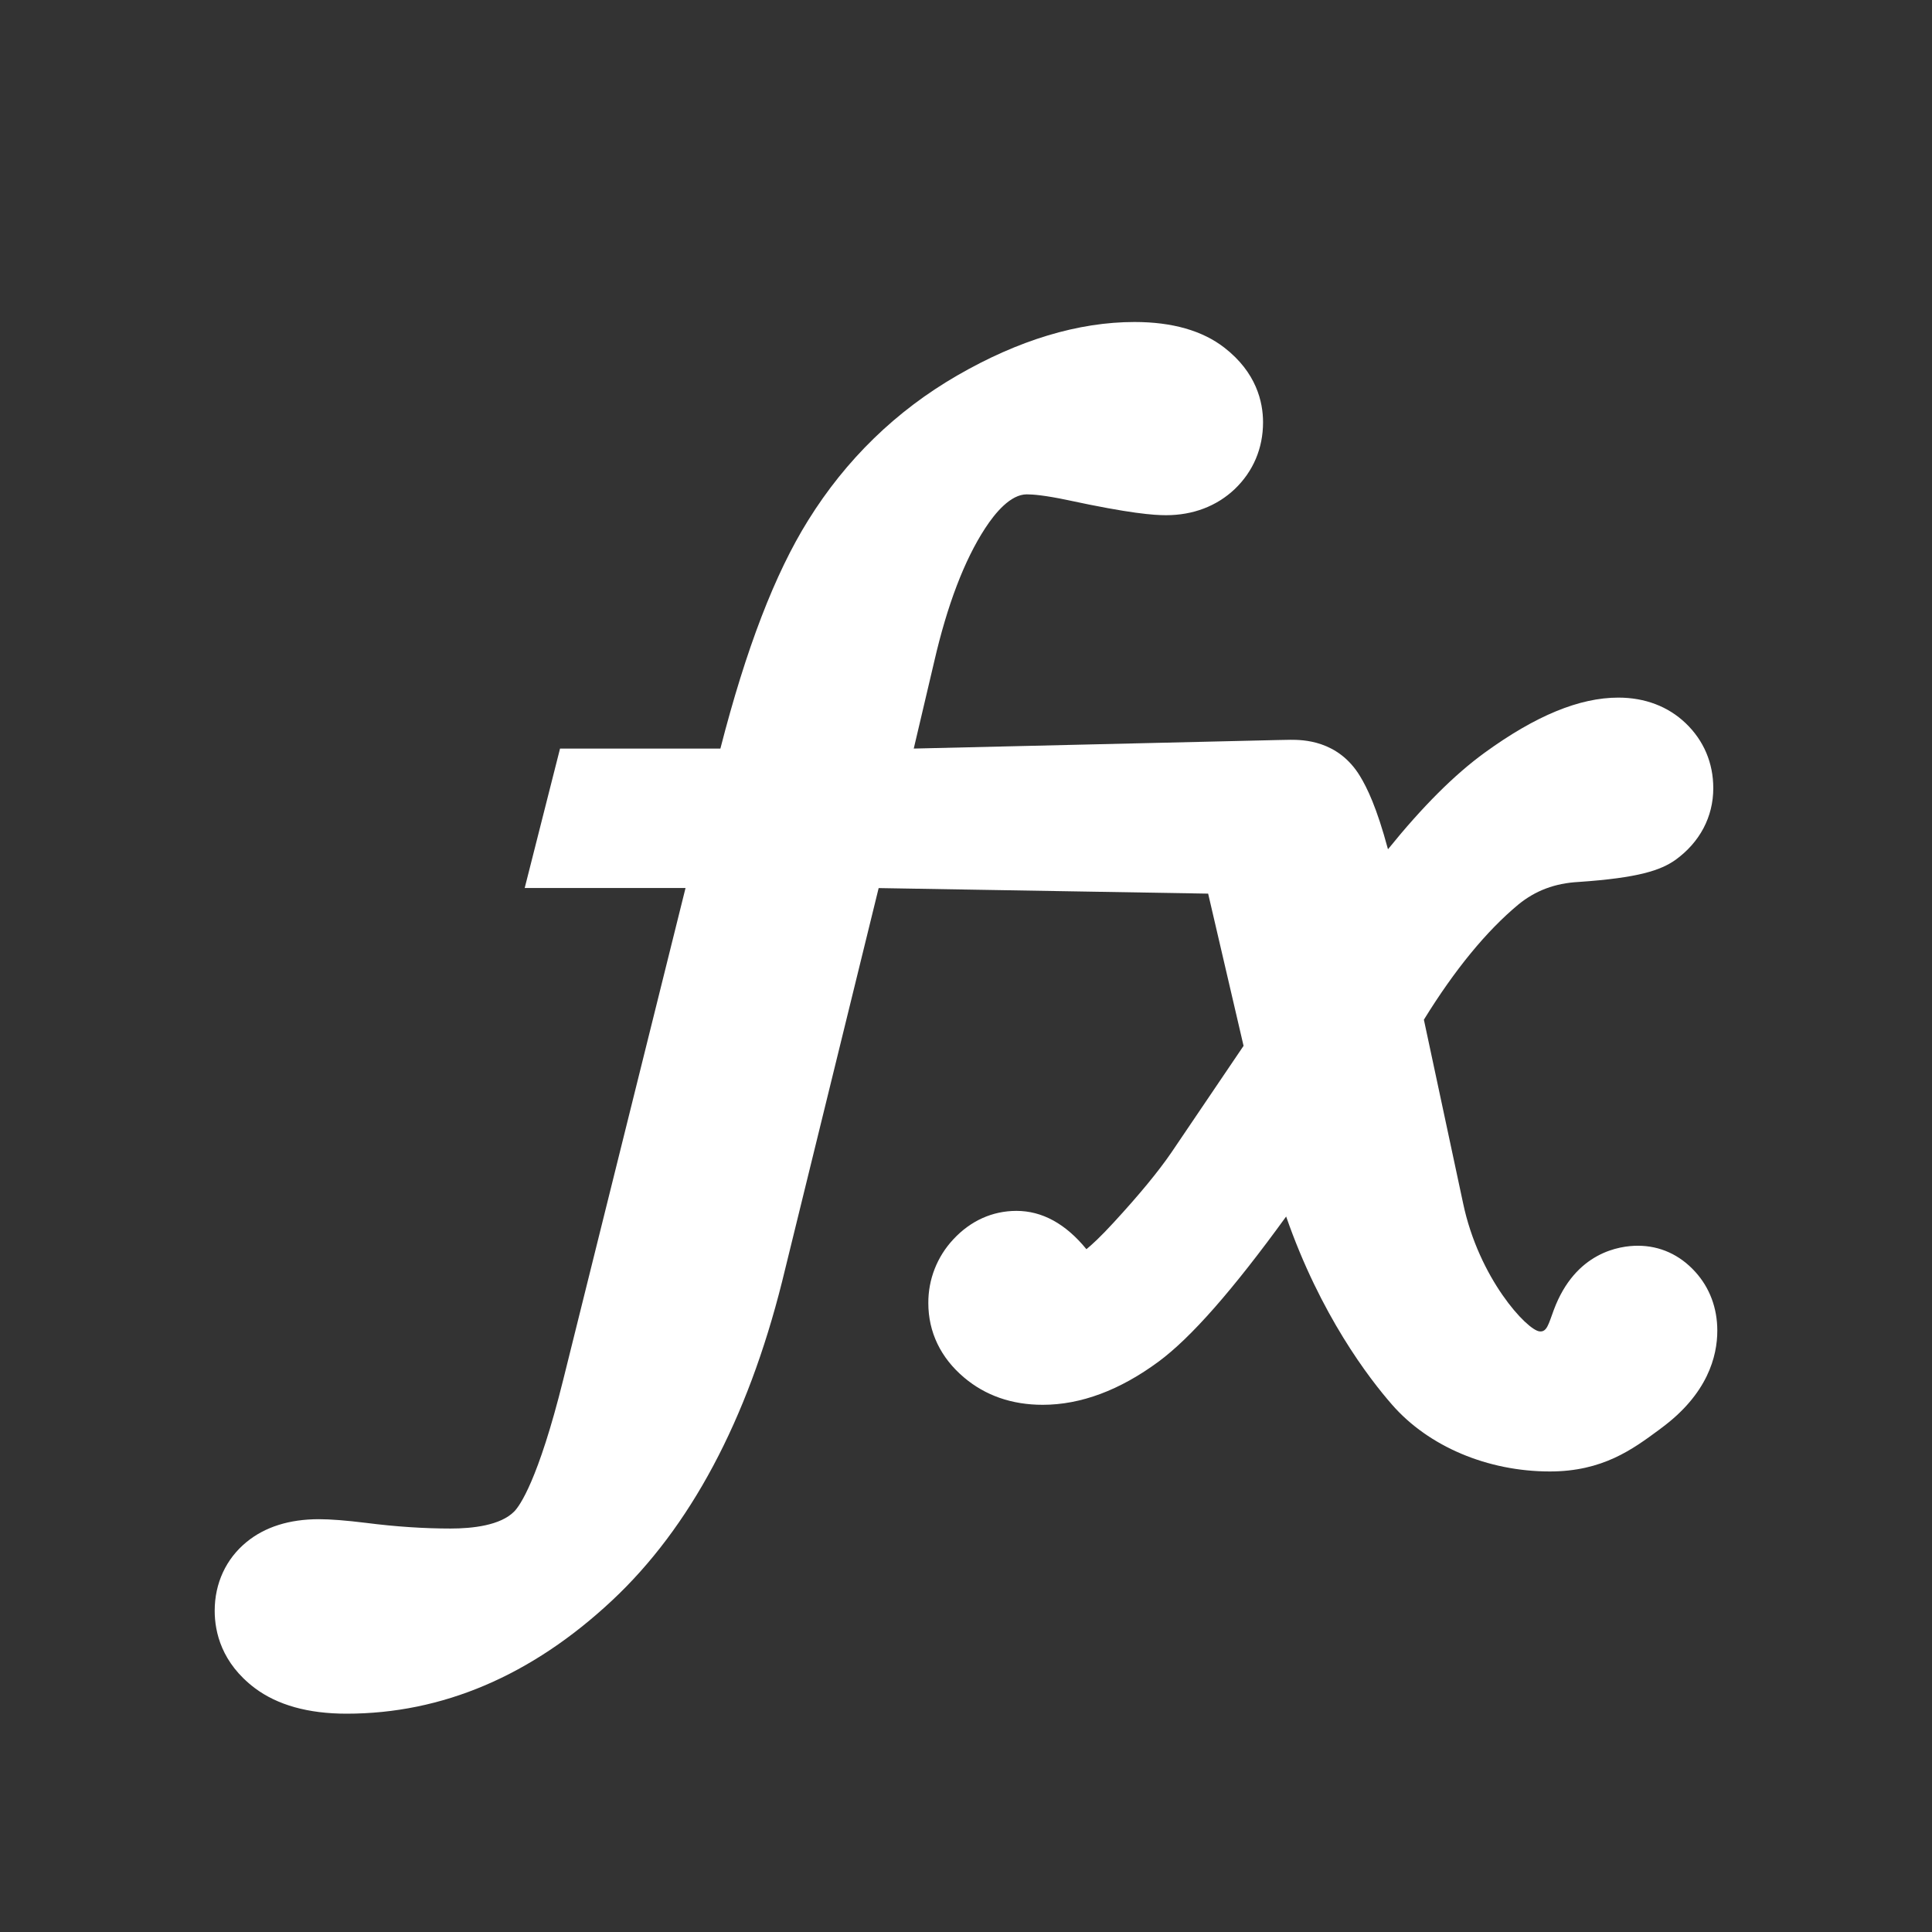 <svg width="24" height="24" viewBox="0 0 24 24" fill="none" xmlns="http://www.w3.org/2000/svg">
<rect x="0" y="0" width="24" height="24" fill="#333333" stroke="none"/>
<path d="M21.059 15.799C20.867 15.587 20.62 15.475 20.346 15.475C20.121 15.475 19.57 15.553 19.302 16.272C19.235 16.453 19.216 16.549 19.125 16.539C18.97 16.524 18.37 15.883 18.174 14.942L17.688 12.667C18.072 12.044 18.468 11.563 18.862 11.236C19.074 11.063 19.316 10.972 19.609 10.956C20.357 10.905 20.629 10.811 20.813 10.682C21.116 10.463 21.283 10.147 21.283 9.791C21.283 9.478 21.165 9.199 20.94 8.984C20.723 8.776 20.434 8.666 20.104 8.666C19.62 8.666 19.077 8.89 18.442 9.351C18.068 9.623 17.671 10.019 17.242 10.55C17.102 10.029 16.983 9.787 16.895 9.642C16.621 9.19 16.176 9.19 16.03 9.19L15.87 9.193L11.351 9.299L11.605 8.219C11.767 7.515 11.98 6.957 12.238 6.562C12.363 6.37 12.554 6.141 12.755 6.141C12.831 6.141 12.981 6.153 13.261 6.212C14.041 6.38 14.333 6.4 14.485 6.4C14.82 6.4 15.114 6.288 15.338 6.076C15.568 5.856 15.69 5.569 15.69 5.246C15.69 4.993 15.607 4.627 15.21 4.319C14.937 4.107 14.561 4 14.094 4C13.395 4 12.653 4.224 11.89 4.665C11.132 5.103 10.509 5.708 10.039 6.464C9.626 7.126 9.268 8.057 8.949 9.299H6.957L6.518 11.031H8.516L6.998 17.134C6.684 18.398 6.453 18.709 6.39 18.774C6.219 18.951 5.865 18.988 5.598 18.988C5.268 18.988 4.916 18.965 4.549 18.918C4.297 18.887 4.105 18.872 3.962 18.872C3.594 18.872 3.291 18.968 3.062 19.156C2.807 19.365 2.667 19.669 2.667 20.009C2.667 20.275 2.753 20.658 3.164 20.969C3.446 21.181 3.829 21.288 4.305 21.288C5.495 21.288 6.604 20.816 7.602 19.883C8.572 18.976 9.283 17.645 9.715 15.922L10.915 11.032L15.008 11.101L15.448 12.992L14.552 14.316C14.39 14.553 14.149 14.845 13.834 15.187C13.669 15.367 13.56 15.466 13.496 15.518C13.238 15.202 12.946 15.042 12.627 15.042C12.328 15.042 12.056 15.165 11.842 15.396C11.641 15.611 11.53 15.894 11.532 16.188C11.532 16.547 11.685 16.867 11.976 17.112C12.242 17.337 12.571 17.451 12.953 17.451C13.426 17.451 13.911 17.27 14.393 16.914C14.796 16.616 15.314 16.026 15.977 15.112C16.402 16.335 17.006 17.122 17.294 17.451C17.747 17.969 18.48 18.279 19.253 18.279C19.91 18.279 20.282 18.003 20.61 17.761L20.639 17.739C21.213 17.315 21.333 16.848 21.333 16.53C21.333 16.248 21.238 15.996 21.059 15.799Z" fill="white"/>
</svg>
